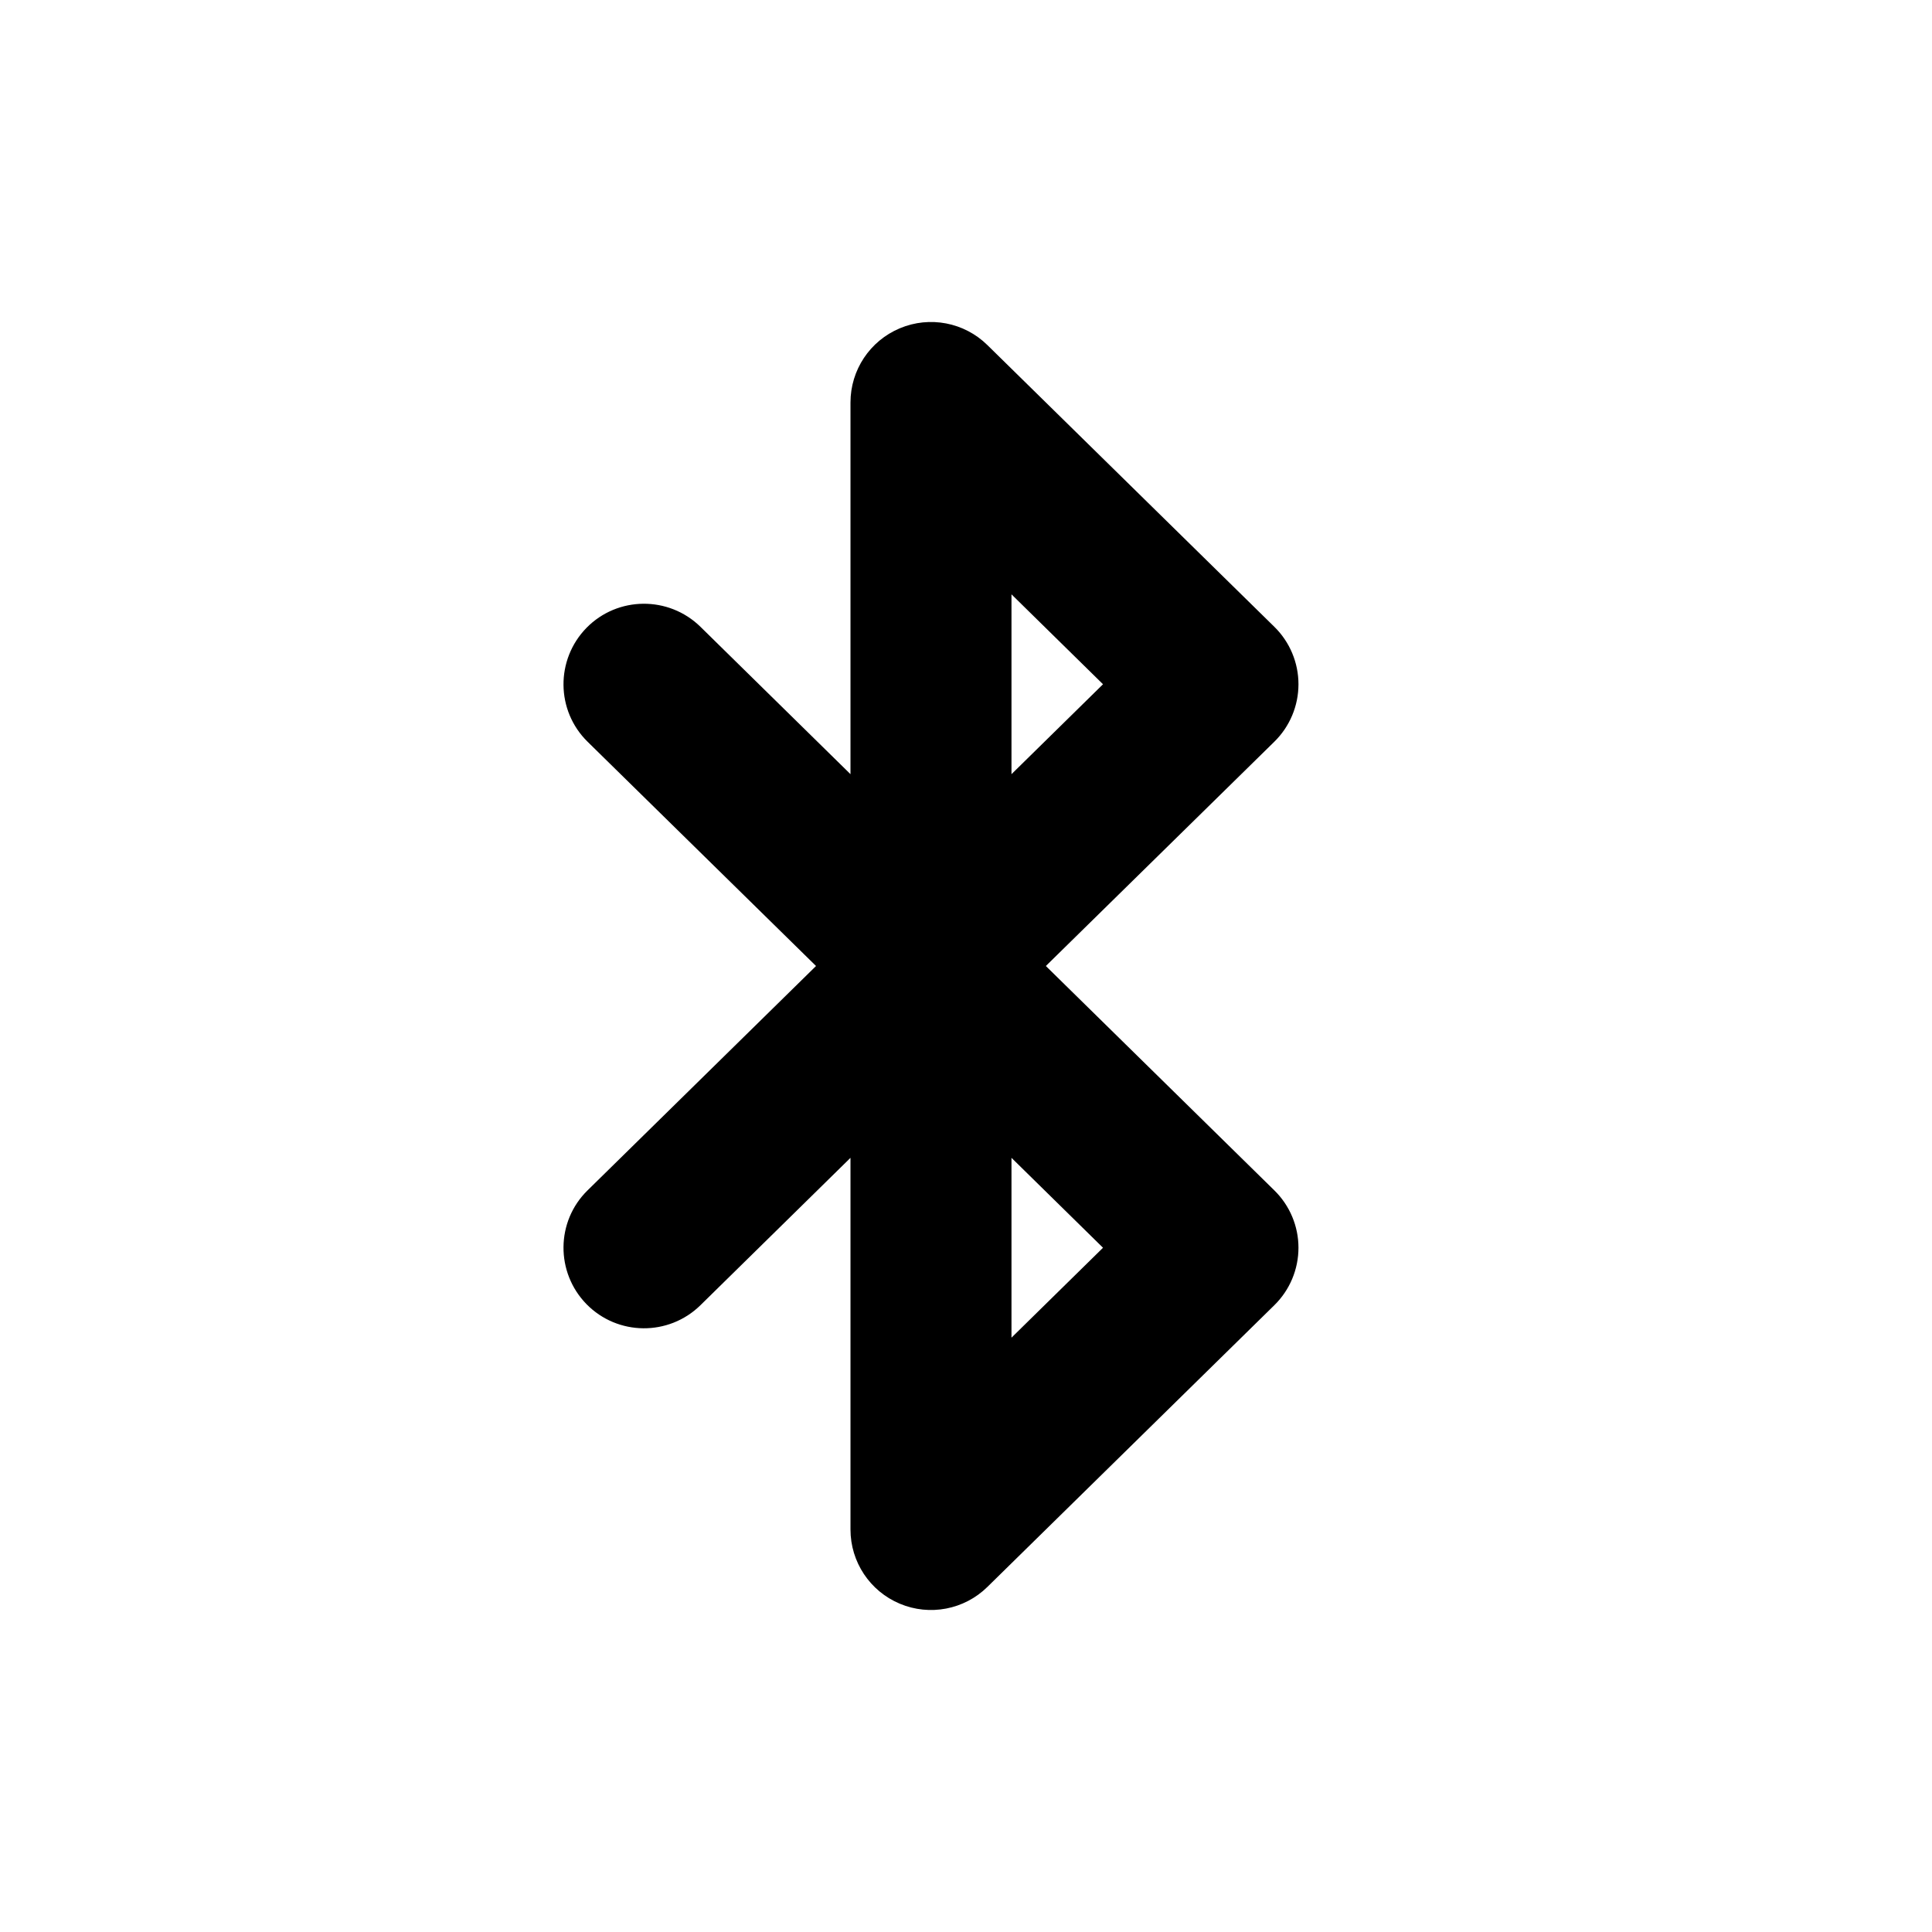 <svg width="24" height="24" viewBox="0 0 24 24" fill="none" xmlns="http://www.w3.org/2000/svg">
<path d="M11.178 4.078C10.806 4.234 10.565 4.597 10.565 5V9.617L8.701 7.786C8.306 7.4 7.673 7.405 7.286 7.799C6.9 8.194 6.905 8.827 7.299 9.214L10.137 12L7.299 14.787C6.905 15.173 6.9 15.806 7.286 16.201C7.673 16.595 8.306 16.601 8.701 16.214L10.565 14.383V19C10.565 19.403 10.806 19.766 11.178 19.922C11.549 20.078 11.978 19.996 12.265 19.714L15.83 16.214C16.022 16.026 16.13 15.768 16.13 15.5C16.13 15.232 16.022 14.975 15.83 14.787L12.992 12L15.83 9.214C16.022 9.026 16.13 8.768 16.13 8.5C16.13 8.232 16.022 7.974 15.83 7.786L12.265 4.286C11.978 4.004 11.549 3.922 11.178 4.078ZM12.565 14.383L13.702 15.5L12.565 16.617V14.383ZM12.565 9.617V7.383L13.702 8.5L12.565 9.617Z" fill="black"/>
</svg>
